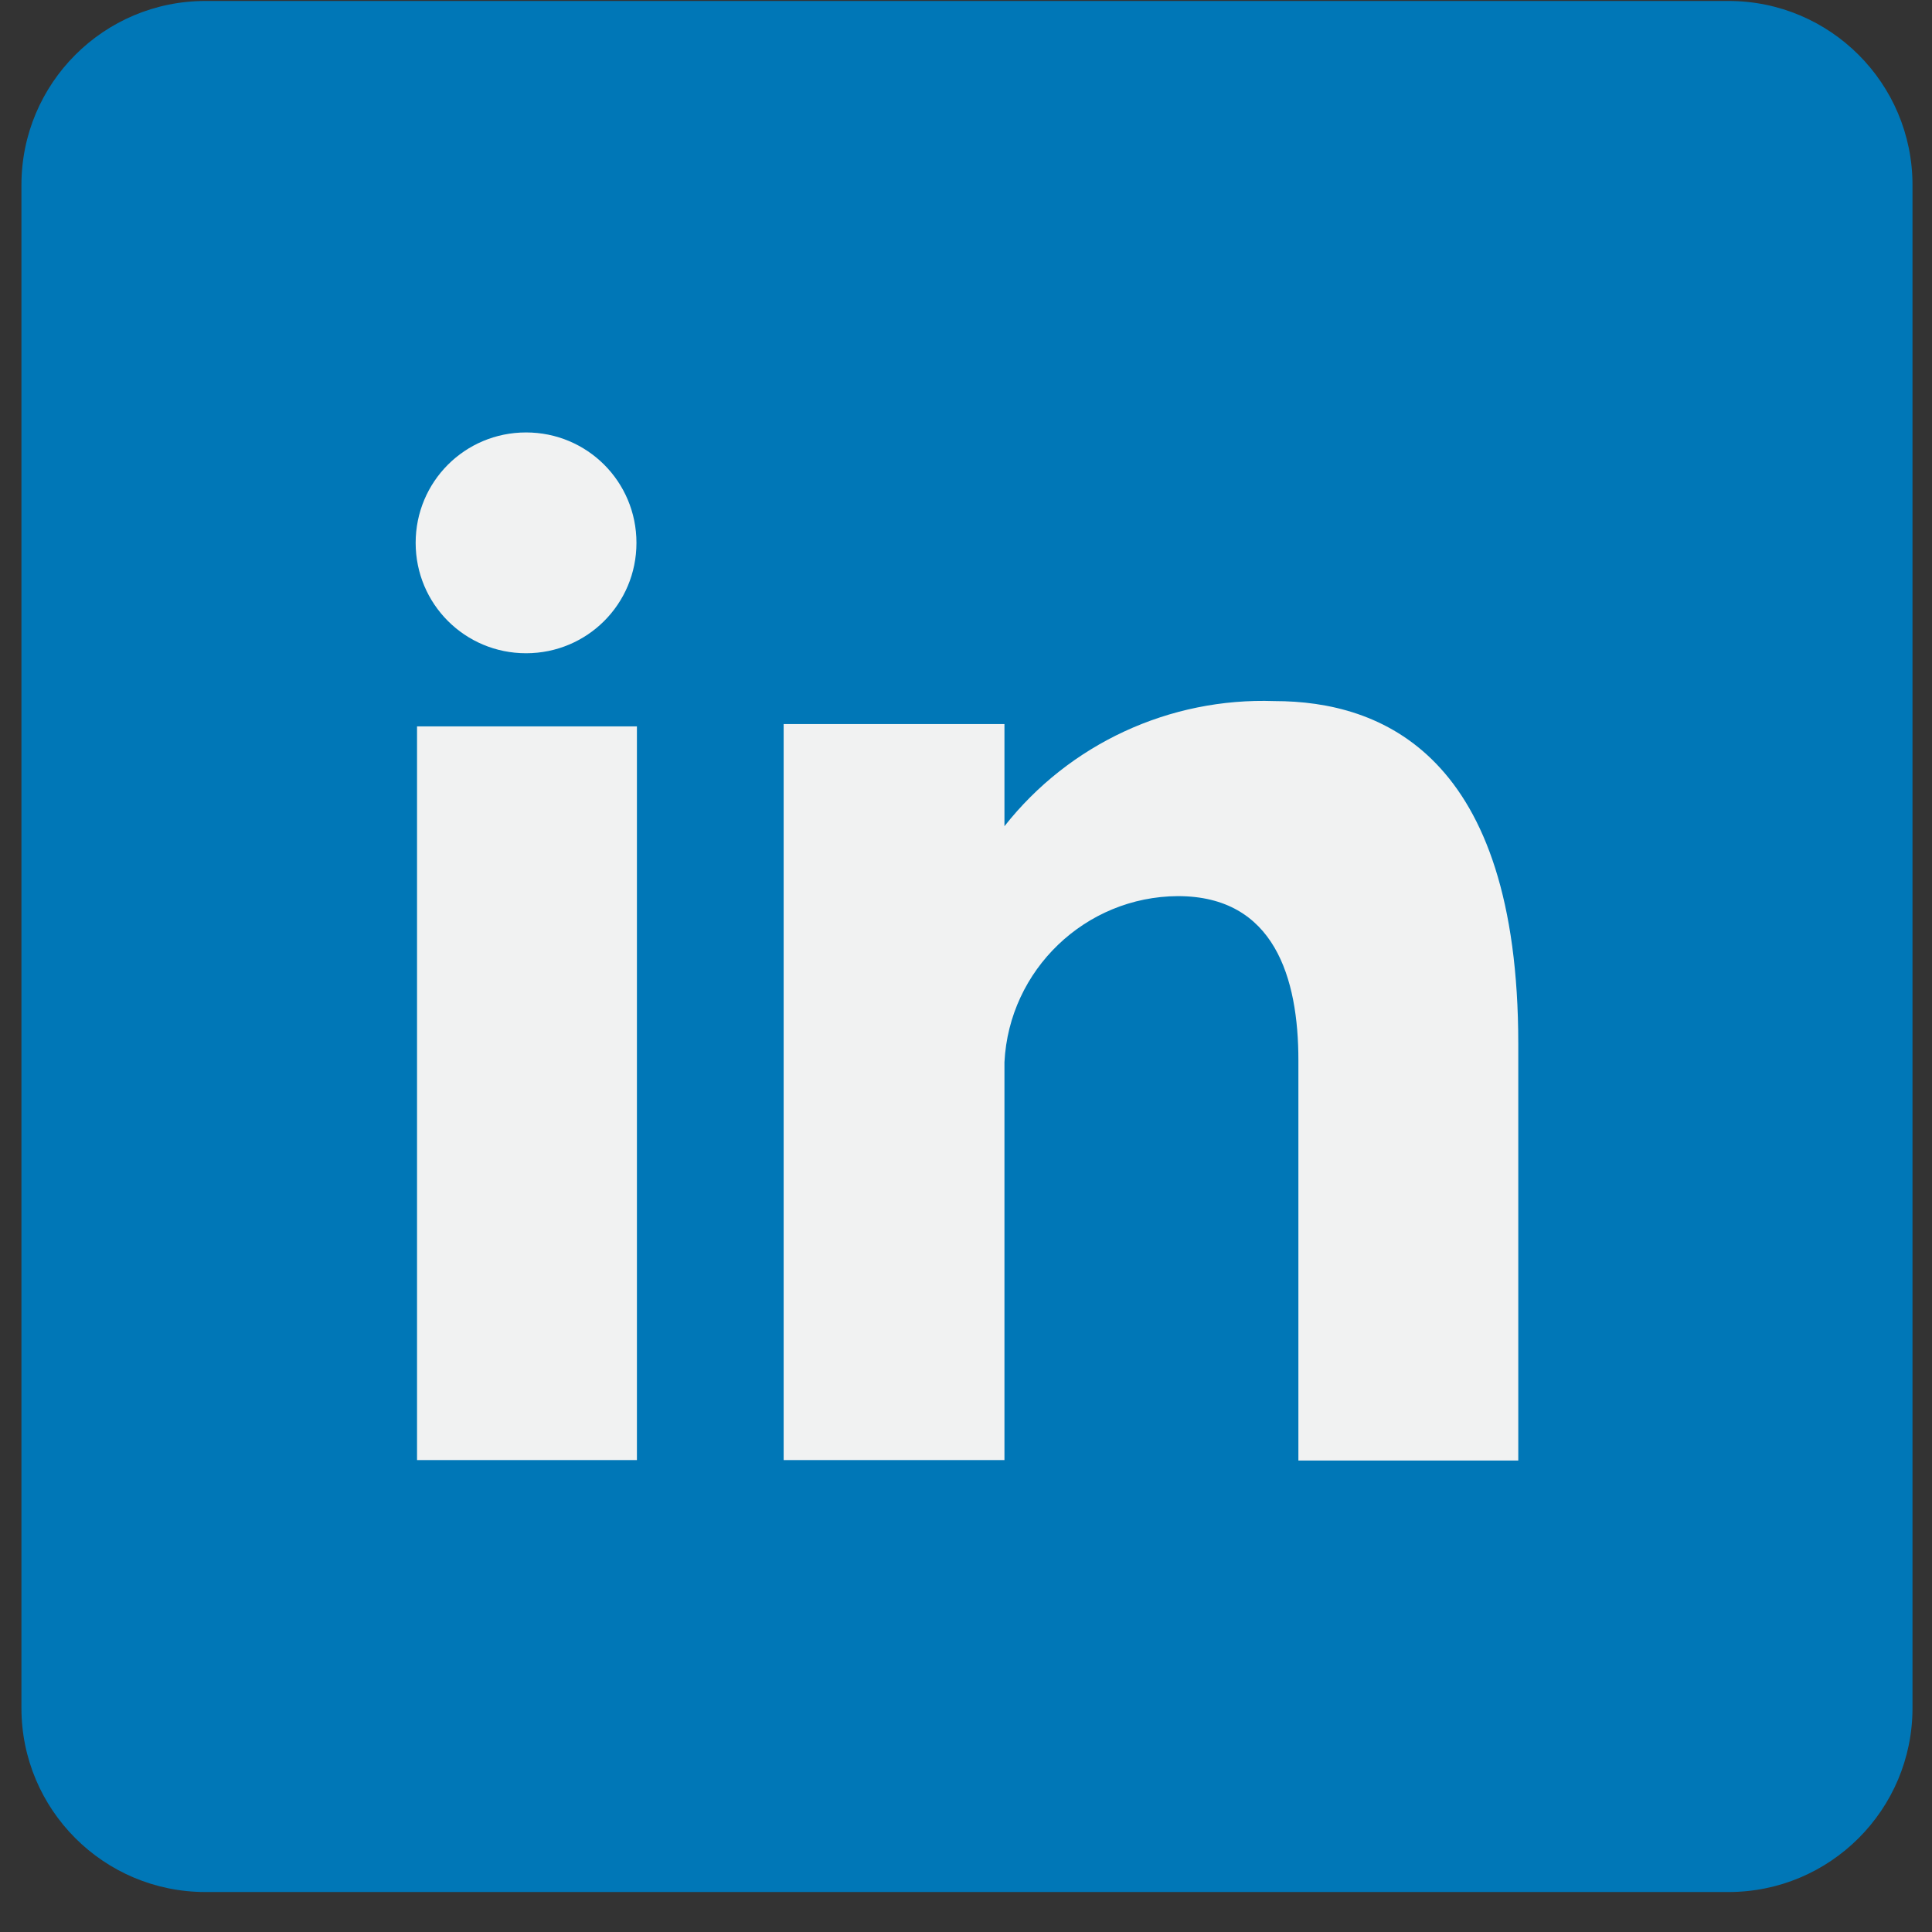 <svg width="42" height="42" viewBox="0 0 42 42" fill="none" xmlns="http://www.w3.org/2000/svg">
<rect x="0" y="0" width="42" height="42" fill="#333333" stroke="none"/>
<path d="M4.466 0.021H37.576C39.786 0.021 41.576 1.811 41.576 4.021V37.131C41.576 39.341 39.786 41.131 37.576 41.131H4.466C2.256 41.131 0.466 39.341 0.466 37.131V4.021C0.466 1.811 2.256 0.021 4.466 0.021Z" fill="#0077B7"/>
<path d="M9.066 31.741H13.846V15.791H9.066V31.741ZM27.706 15.241C25.426 15.161 23.246 16.171 21.836 17.961V15.741H17.036V31.741H21.836V23.091C21.936 21.081 23.596 19.491 25.606 19.481C27.706 19.481 28.226 21.261 28.226 23.051V31.751H33.006V22.691C33.006 16.401 30.026 15.241 27.706 15.241ZM11.436 14.201C12.766 14.201 13.836 13.131 13.836 11.801C13.836 10.471 12.766 9.401 11.436 9.401C10.106 9.401 9.036 10.471 9.036 11.801C9.036 13.131 10.106 14.201 11.436 14.201Z" fill="#F1F2F2"/>
</svg>
